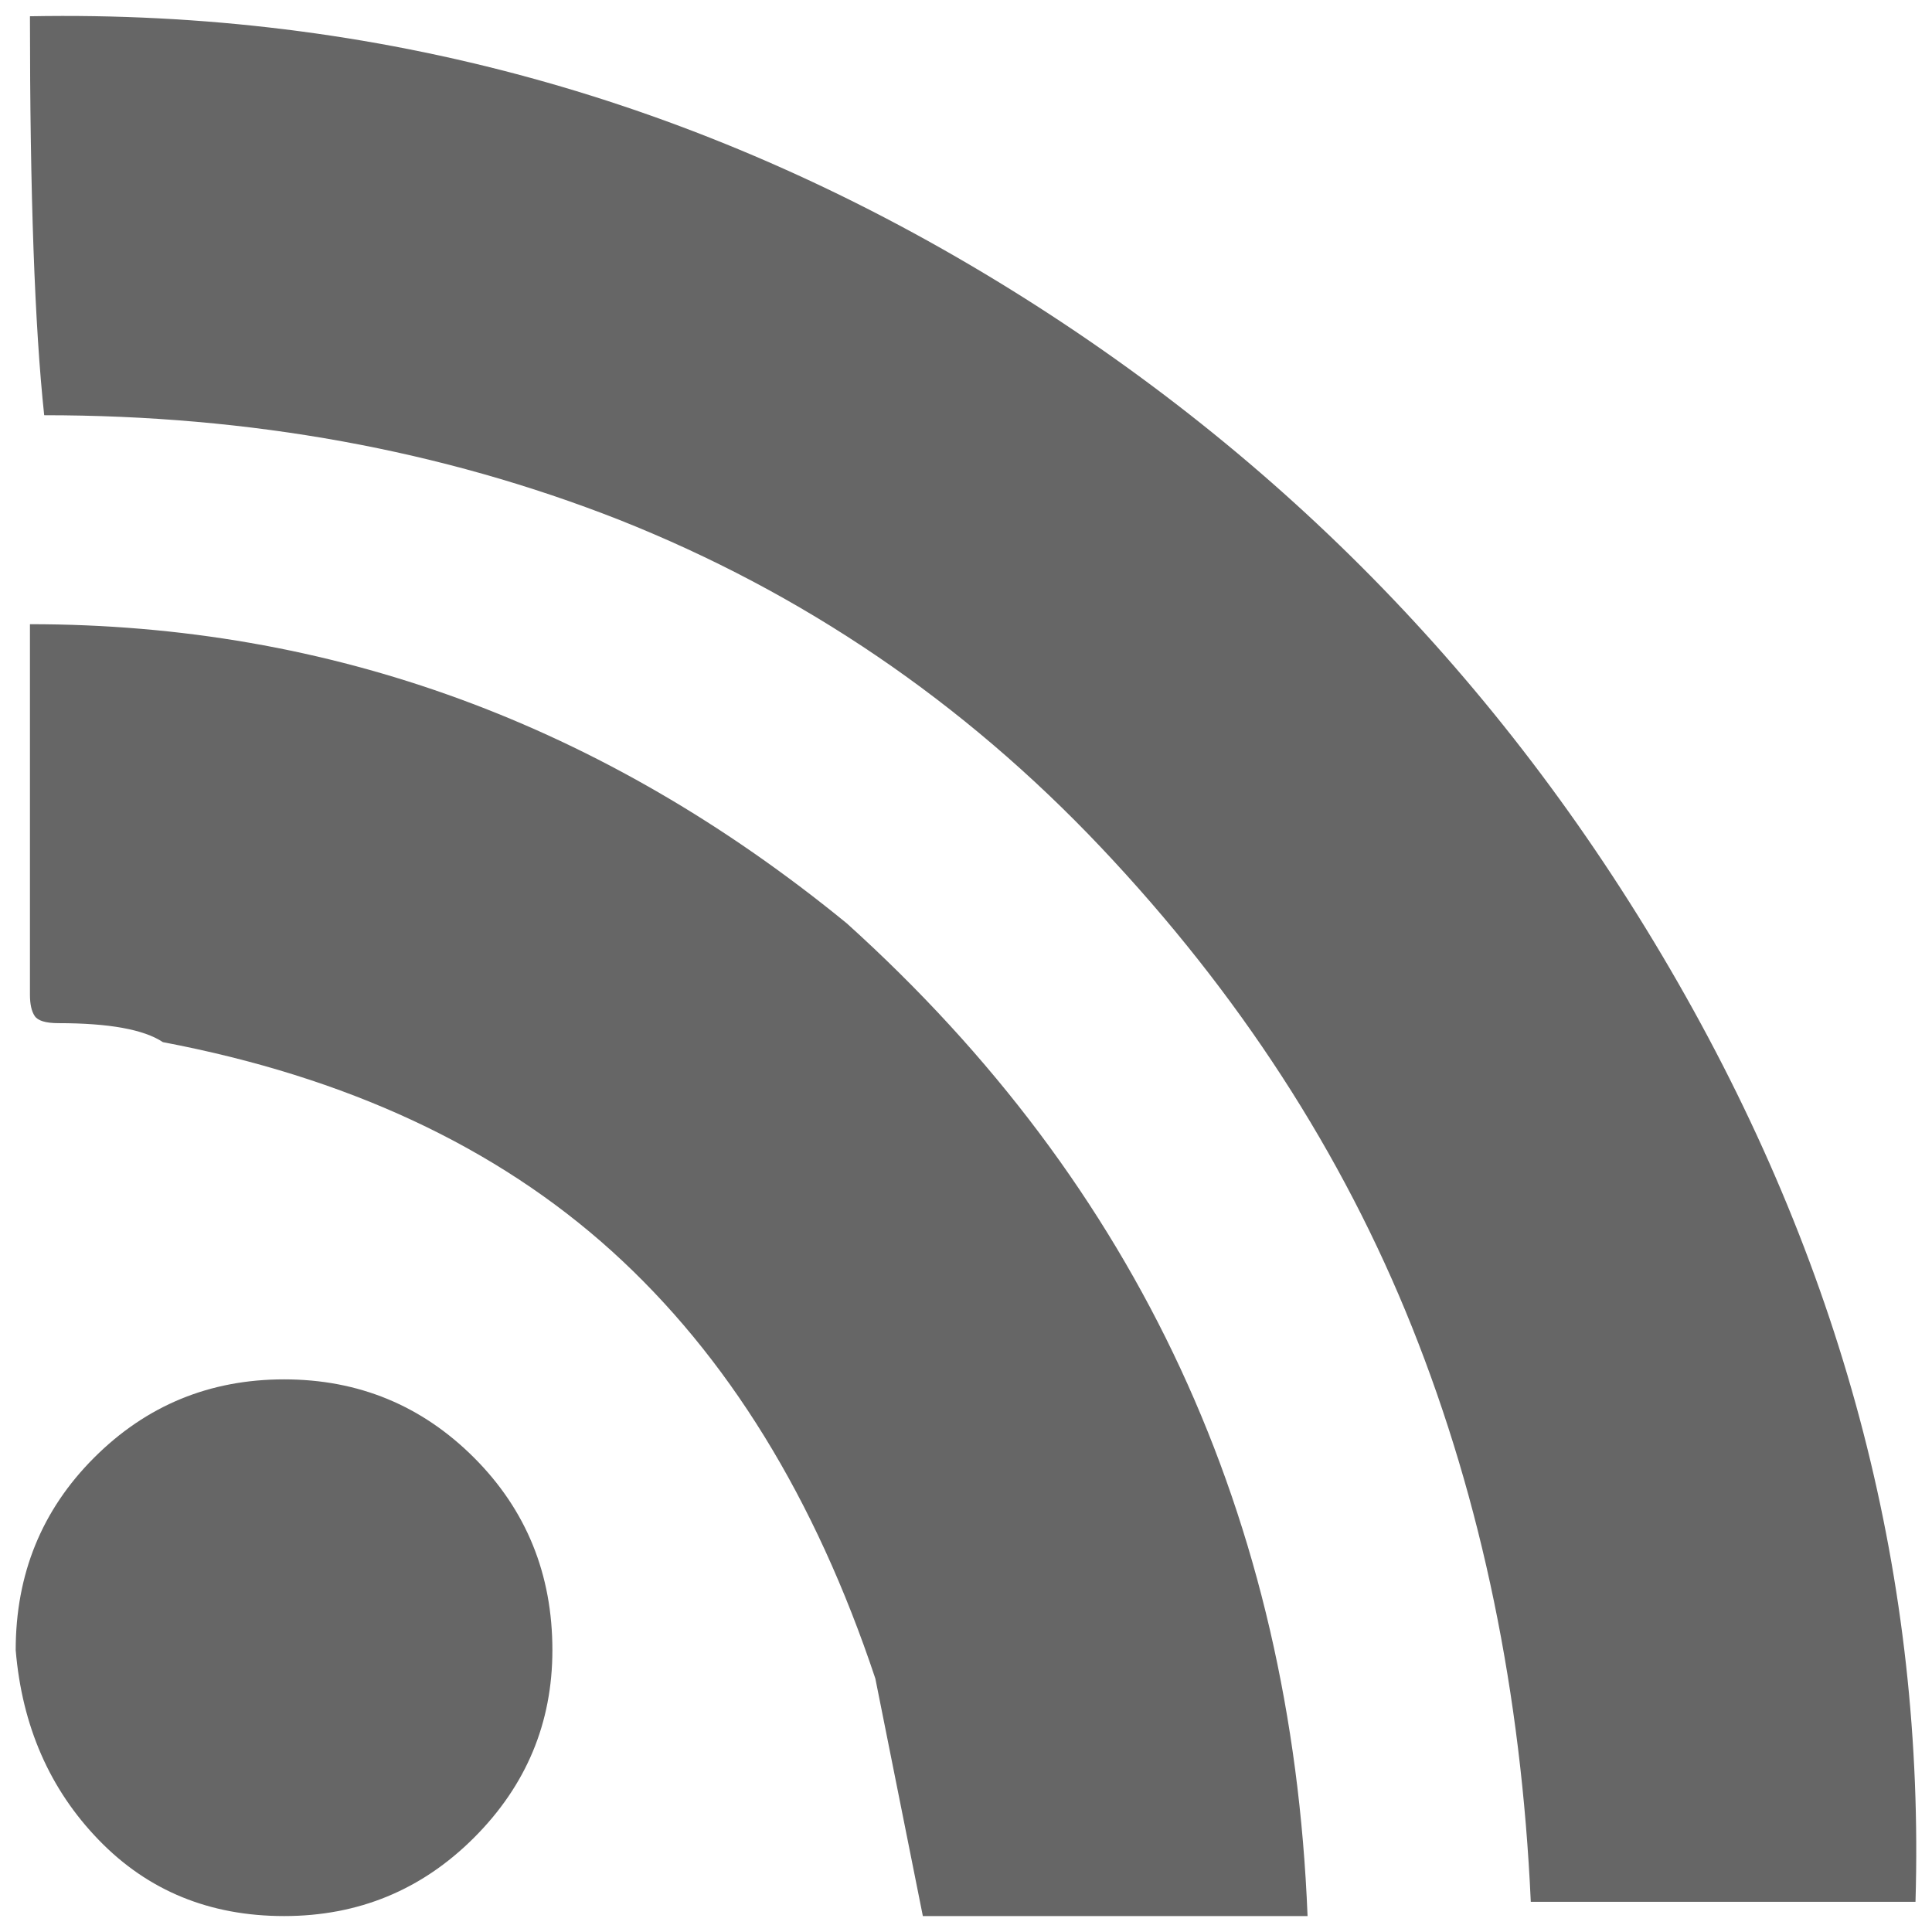 <?xml version="1.0" encoding="UTF-8"?>
<svg xmlns="http://www.w3.org/2000/svg" width="32" height="32" viewBox="0 0 24 24" fill="#666666"><path d="M0.372 0.202L0.372 0.202Q6.803 0.084 12.408 3.506L12.408 3.506Q17.718 6.751 20.845 12.208Q23.972 17.666 23.795 23.625L23.795 23.625L19.016 23.625Q18.839 19.731 17.541 16.486Q16.243 13.241 13.677 10.527Q11.110 7.813 7.688 6.456L7.688 6.456Q4.384 5.158 0.549 5.158L0.549 5.158Q0.372 3.506 0.372 0.202ZM16.243 23.802L16.243 23.802L11.464 23.802L10.874 20.852Q9.753 17.489 7.600 15.542Q5.446 13.595 2.024 12.946L2.024 12.946Q1.670 12.710 0.726 12.710L0.726 12.710Q0.490 12.710 0.431 12.621Q0.372 12.533 0.372 12.356L0.372 12.356L0.372 7.754Q5.977 7.754 10.520 11.471L10.520 11.471Q15.948 16.368 16.243 23.802ZM6.862 20.498L6.862 20.498Q6.862 21.855 5.889 22.828Q4.915 23.802 3.529 23.802Q2.142 23.802 1.228 22.858Q0.313 21.914 0.195 20.498L0.195 20.498Q0.195 19.082 1.169 18.108Q2.142 17.135 3.529 17.135Q4.915 17.135 5.889 18.108Q6.862 19.082 6.862 20.498Z"/></svg>